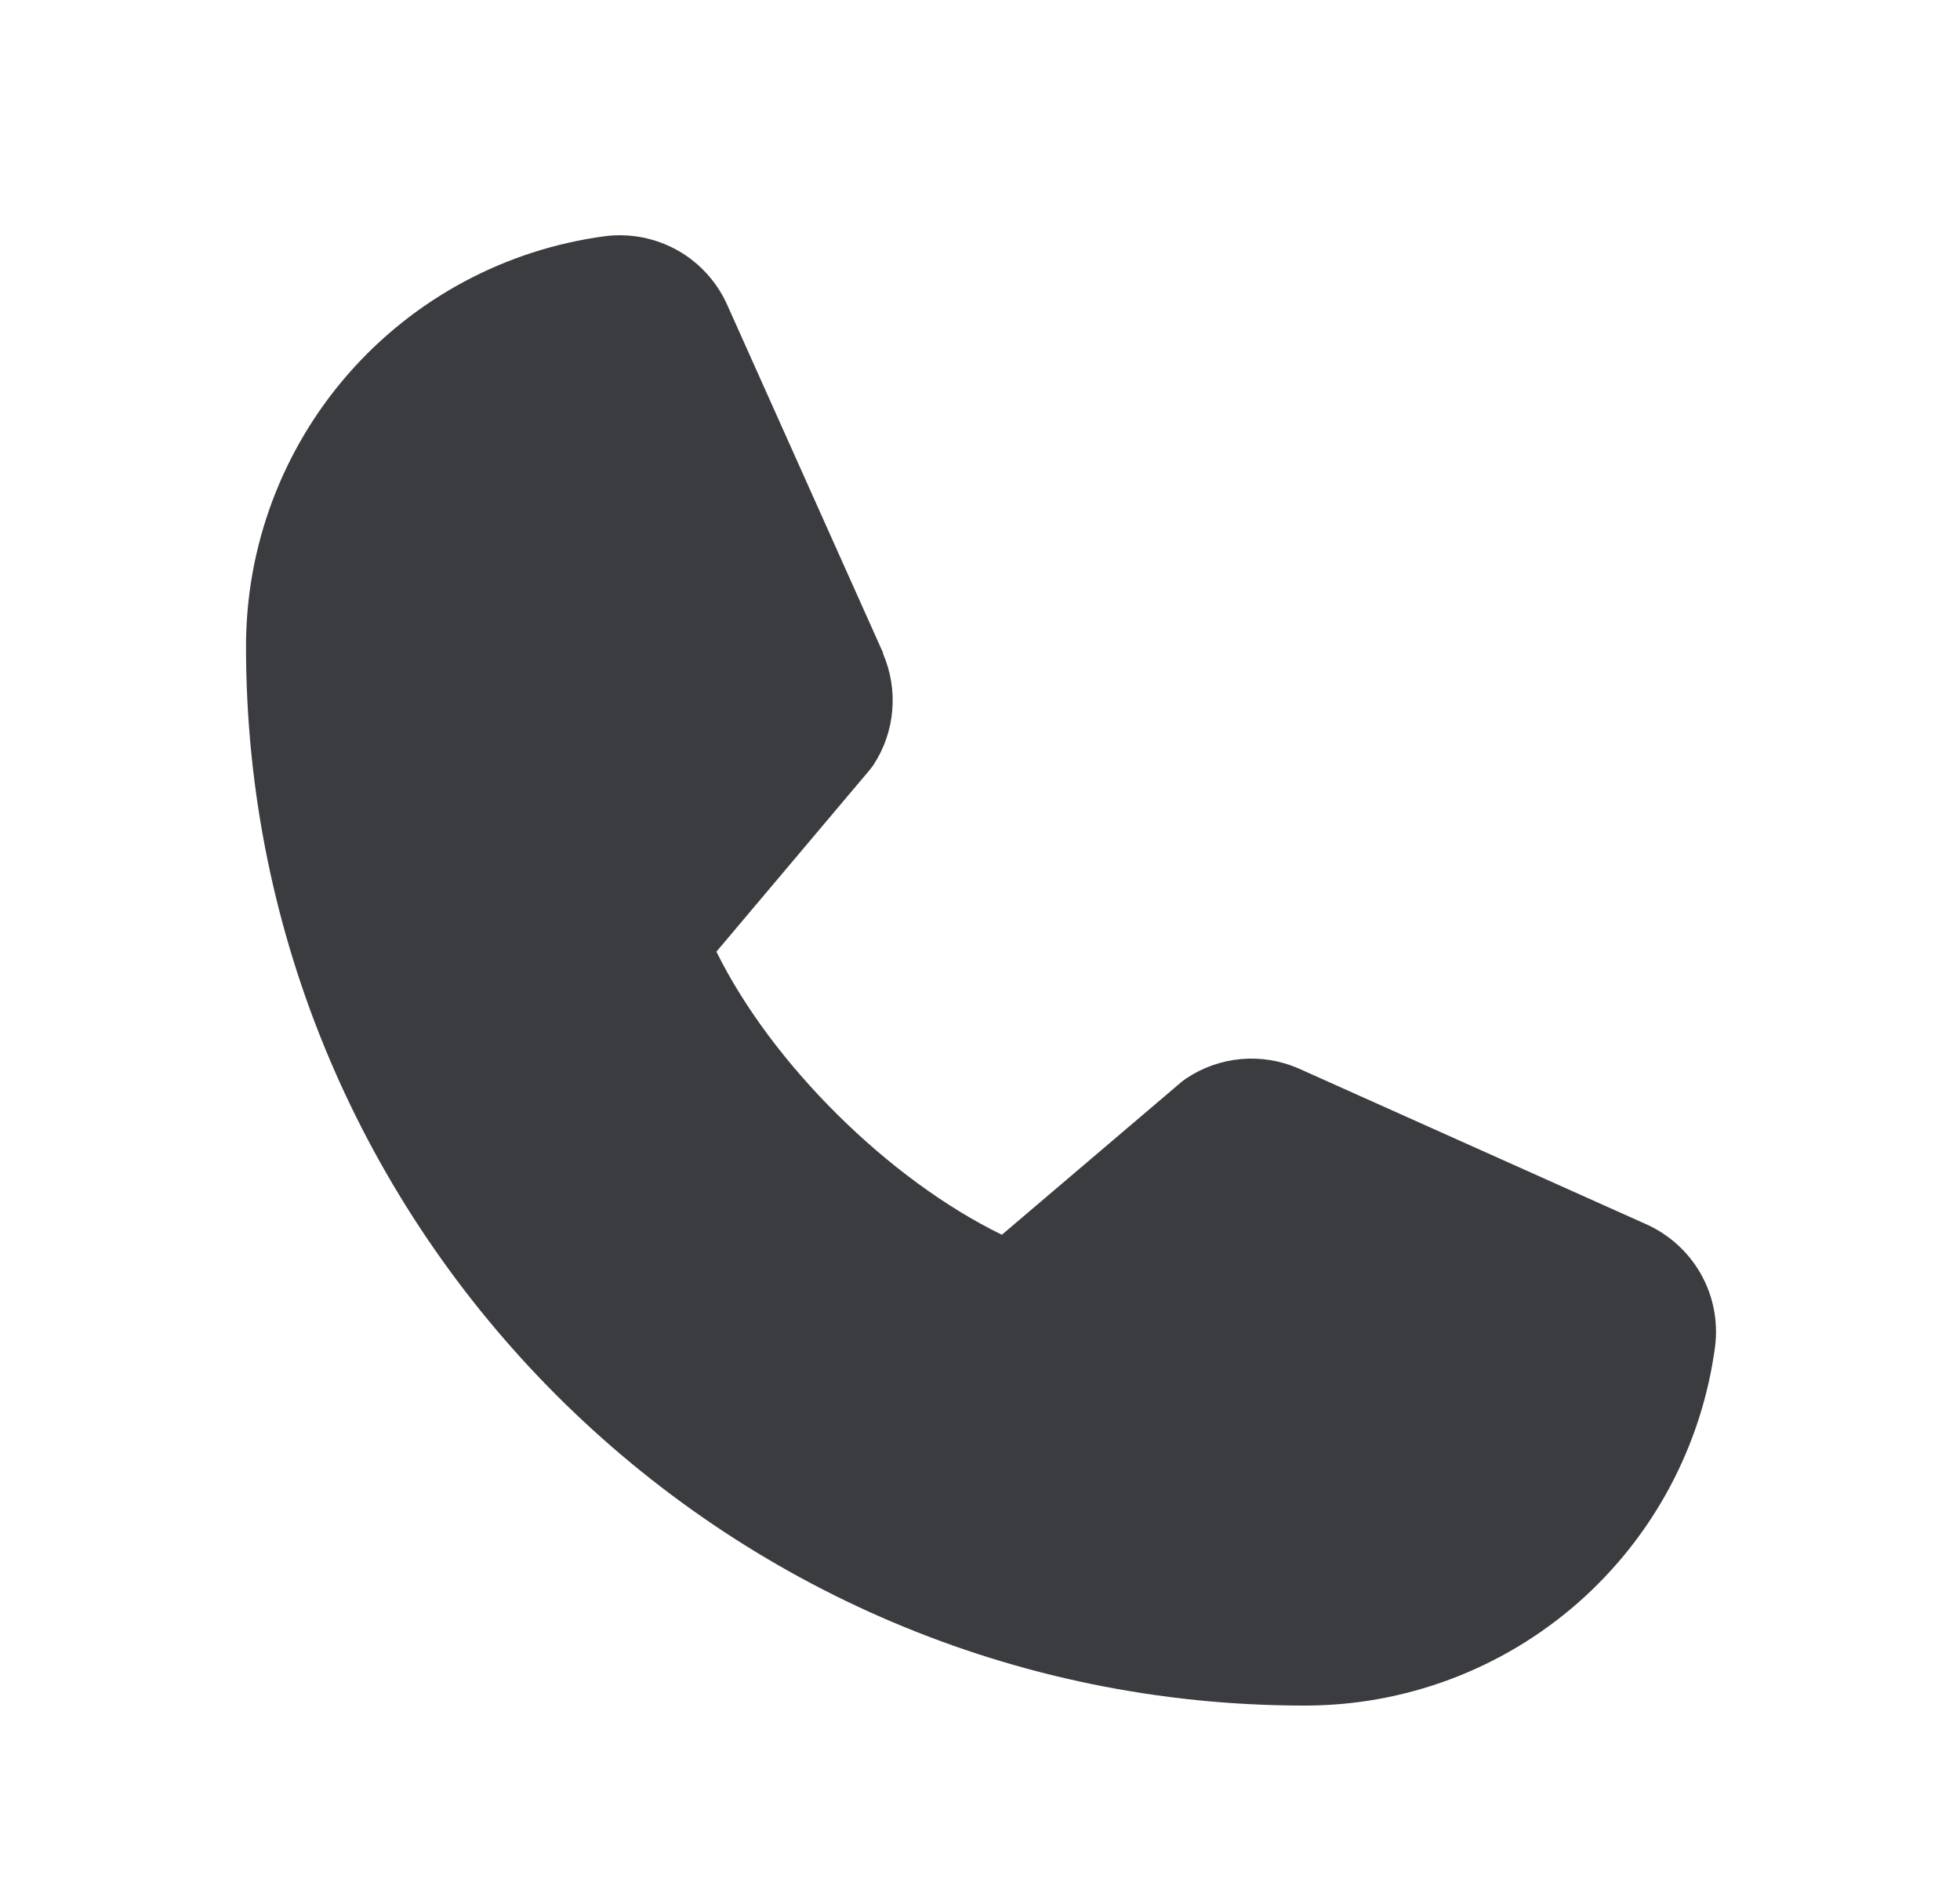 <svg xmlns="http://www.w3.org/2000/svg" width="25" height="24" viewBox="0 0 25 24" fill="none">
  <path d="M21.877 17.164C21.71 18.434 21.086 19.6 20.122 20.444C19.158 21.288 17.92 21.752 16.638 21.75C9.195 21.75 3.138 15.694 3.138 8.25C3.136 6.969 3.6 5.73 4.444 4.766C5.288 3.802 6.454 3.178 7.725 3.011C8.046 2.972 8.371 3.038 8.652 3.198C8.933 3.359 9.154 3.607 9.283 3.904L11.263 8.324V8.335C11.361 8.562 11.402 8.811 11.381 9.057C11.361 9.304 11.279 9.542 11.144 9.75C11.127 9.775 11.109 9.799 11.09 9.822L9.138 12.136C9.841 13.563 11.333 15.042 12.779 15.746L15.061 13.805C15.083 13.786 15.107 13.768 15.131 13.752C15.338 13.614 15.577 13.529 15.825 13.506C16.074 13.483 16.324 13.523 16.553 13.621L16.565 13.626L20.982 15.605C21.279 15.734 21.527 15.955 21.689 16.236C21.85 16.516 21.916 16.842 21.877 17.164Z" fill="#3B3C40"/>
</svg>